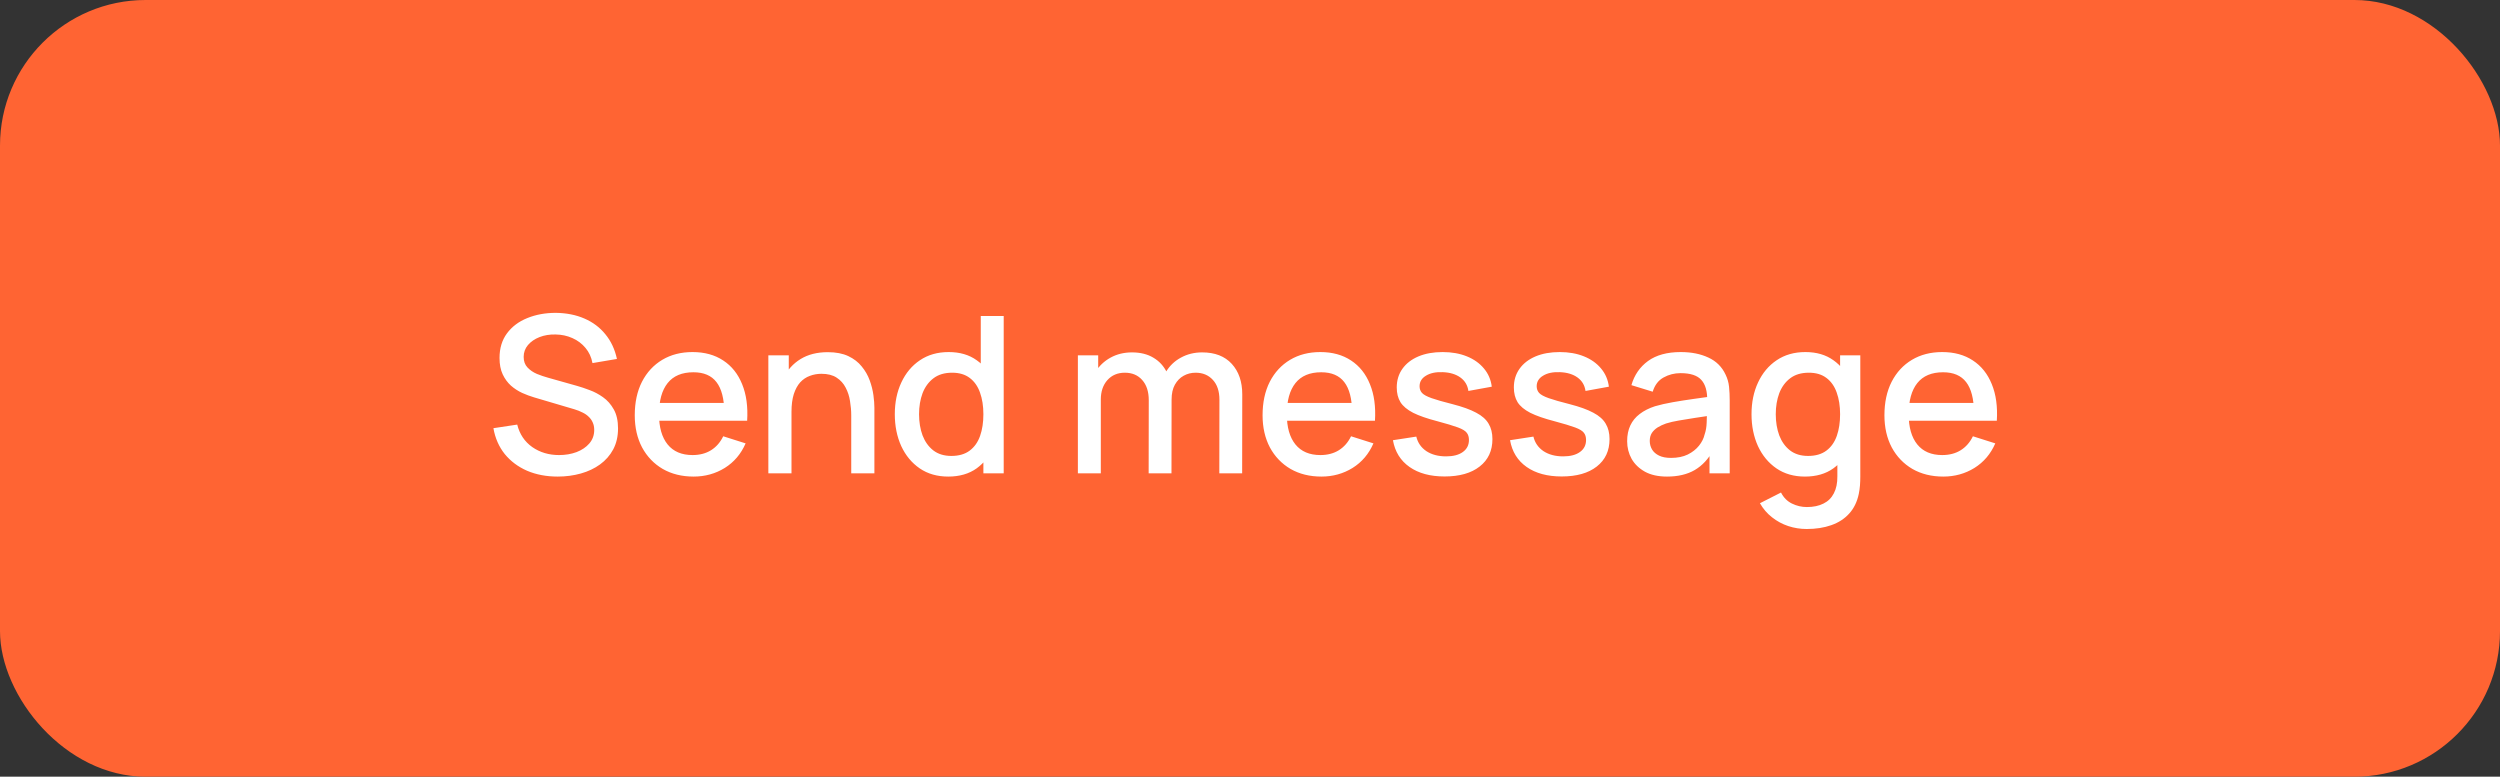 <svg width="206" height="64" viewBox="0 0 206 64" fill="none" xmlns="http://www.w3.org/2000/svg">
<rect x="0" y="0" width="206" height="64" fill="#333333" stroke="none"/>
<rect width="206" height="64" rx="12" fill="#FF6433"/>
<path d="M45.958 39.27C45.028 39.27 44.188 39.111 43.438 38.793C42.694 38.469 42.079 38.01 41.593 37.416C41.113 36.816 40.801 36.105 40.657 35.283L42.619 34.986C42.817 35.778 43.231 36.396 43.861 36.84C44.491 37.278 45.226 37.497 46.066 37.497C46.588 37.497 47.068 37.416 47.506 37.254C47.944 37.086 48.295 36.849 48.559 36.543C48.829 36.231 48.964 35.859 48.964 35.427C48.964 35.193 48.922 34.986 48.838 34.806C48.76 34.626 48.649 34.47 48.505 34.338C48.367 34.2 48.196 34.083 47.992 33.987C47.794 33.885 47.575 33.798 47.335 33.726L44.014 32.745C43.69 32.649 43.36 32.526 43.024 32.376C42.688 32.22 42.379 32.019 42.097 31.773C41.821 31.521 41.596 31.212 41.422 30.846C41.248 30.474 41.161 30.024 41.161 29.496C41.161 28.698 41.365 28.023 41.773 27.471C42.187 26.913 42.745 26.493 43.447 26.211C44.149 25.923 44.935 25.779 45.805 25.779C46.681 25.791 47.464 25.947 48.154 26.247C48.85 26.547 49.426 26.979 49.882 27.543C50.344 28.101 50.662 28.779 50.836 29.577L48.82 29.919C48.73 29.433 48.538 29.016 48.244 28.668C47.95 28.314 47.59 28.044 47.164 27.858C46.738 27.666 46.276 27.567 45.778 27.561C45.298 27.549 44.857 27.621 44.455 27.777C44.059 27.933 43.741 28.152 43.501 28.434C43.267 28.716 43.15 29.04 43.15 29.406C43.15 29.766 43.255 30.057 43.465 30.279C43.675 30.501 43.933 30.678 44.239 30.81C44.551 30.936 44.86 31.041 45.166 31.125L47.56 31.8C47.86 31.884 48.199 31.998 48.577 32.142C48.961 32.28 49.33 32.475 49.684 32.727C50.044 32.979 50.341 33.315 50.575 33.735C50.809 34.149 50.926 34.671 50.926 35.301C50.926 35.955 50.794 36.531 50.53 37.029C50.266 37.521 49.903 37.935 49.441 38.271C48.985 38.601 48.457 38.85 47.857 39.018C47.257 39.186 46.624 39.27 45.958 39.27ZM57.155 39.27C56.189 39.27 55.34 39.06 54.608 38.64C53.882 38.214 53.315 37.623 52.907 36.867C52.505 36.105 52.304 35.223 52.304 34.221C52.304 33.159 52.502 32.238 52.898 31.458C53.3 30.678 53.858 30.075 54.572 29.649C55.286 29.223 56.117 29.01 57.065 29.01C58.055 29.01 58.898 29.241 59.594 29.703C60.29 30.159 60.809 30.81 61.151 31.656C61.499 32.502 61.637 33.507 61.565 34.671H59.684V33.987C59.672 32.859 59.456 32.025 59.036 31.485C58.622 30.945 57.989 30.675 57.137 30.675C56.195 30.675 55.487 30.972 55.013 31.566C54.539 32.16 54.302 33.018 54.302 34.14C54.302 35.208 54.539 36.036 55.013 36.624C55.487 37.206 56.171 37.497 57.065 37.497C57.653 37.497 58.16 37.365 58.586 37.101C59.018 36.831 59.354 36.447 59.594 35.949L61.439 36.534C61.061 37.404 60.488 38.079 59.72 38.559C58.952 39.033 58.097 39.27 57.155 39.27ZM53.69 34.671V33.204H60.629V34.671H53.69ZM70.142 39V34.221C70.142 33.843 70.109 33.456 70.043 33.06C69.984 32.658 69.864 32.286 69.683 31.944C69.51 31.602 69.26 31.326 68.936 31.116C68.618 30.906 68.201 30.801 67.686 30.801C67.35 30.801 67.031 30.858 66.731 30.972C66.431 31.08 66.168 31.257 65.939 31.503C65.718 31.749 65.54 32.073 65.409 32.475C65.282 32.877 65.219 33.366 65.219 33.942L64.049 33.501C64.049 32.619 64.215 31.842 64.544 31.17C64.874 30.492 65.349 29.964 65.966 29.586C66.585 29.208 67.332 29.019 68.207 29.019C68.879 29.019 69.444 29.127 69.9 29.343C70.356 29.559 70.725 29.844 71.007 30.198C71.294 30.546 71.513 30.927 71.663 31.341C71.814 31.755 71.915 32.16 71.969 32.556C72.023 32.952 72.05 33.3 72.05 33.6V39H70.142ZM63.312 39V29.28H64.995V32.088H65.219V39H63.312ZM78.133 39.27C77.227 39.27 76.444 39.045 75.784 38.595C75.13 38.145 74.623 37.533 74.263 36.759C73.909 35.979 73.732 35.103 73.732 34.131C73.732 33.153 73.912 32.28 74.272 31.512C74.632 30.738 75.142 30.129 75.802 29.685C76.468 29.235 77.257 29.01 78.169 29.01C79.087 29.01 79.858 29.235 80.482 29.685C81.112 30.129 81.586 30.738 81.904 31.512C82.228 32.286 82.39 33.159 82.39 34.131C82.39 35.103 82.228 35.976 81.904 36.75C81.58 37.524 81.103 38.139 80.473 38.595C79.843 39.045 79.063 39.27 78.133 39.27ZM78.394 37.569C79.012 37.569 79.516 37.422 79.906 37.128C80.296 36.834 80.581 36.429 80.761 35.913C80.941 35.397 81.031 34.803 81.031 34.131C81.031 33.459 80.938 32.865 80.752 32.349C80.572 31.833 80.29 31.431 79.906 31.143C79.528 30.855 79.045 30.711 78.457 30.711C77.833 30.711 77.32 30.864 76.918 31.17C76.516 31.476 76.216 31.887 76.018 32.403C75.826 32.919 75.73 33.495 75.73 34.131C75.73 34.773 75.826 35.355 76.018 35.877C76.216 36.393 76.51 36.804 76.9 37.11C77.296 37.416 77.794 37.569 78.394 37.569ZM81.031 39V32.007H80.815V26.04H82.705V39H81.031ZM100.472 39L100.481 32.943C100.481 32.241 100.301 31.695 99.941 31.305C99.581 30.909 99.107 30.711 98.519 30.711C98.159 30.711 97.829 30.795 97.529 30.963C97.235 31.125 96.995 31.371 96.809 31.701C96.629 32.025 96.539 32.433 96.539 32.925L95.63 32.466C95.618 31.782 95.762 31.182 96.062 30.666C96.368 30.15 96.782 29.751 97.304 29.469C97.826 29.181 98.411 29.037 99.059 29.037C100.109 29.037 100.922 29.352 101.498 29.982C102.074 30.612 102.362 31.449 102.362 32.493L102.353 39H100.472ZM88.817 39V29.28H90.491V32.088H90.707V39H88.817ZM94.649 39L94.658 32.979C94.658 32.271 94.478 31.716 94.118 31.314C93.764 30.912 93.287 30.711 92.687 30.711C92.093 30.711 91.613 30.915 91.247 31.323C90.887 31.731 90.707 32.265 90.707 32.925L89.807 32.349C89.807 31.713 89.96 31.146 90.266 30.648C90.572 30.15 90.986 29.757 91.508 29.469C92.03 29.181 92.621 29.037 93.281 29.037C93.971 29.037 94.559 29.184 95.045 29.478C95.531 29.766 95.9 30.171 96.152 30.693C96.41 31.215 96.539 31.821 96.539 32.511L96.53 39H94.649ZM108.887 39.27C107.921 39.27 107.072 39.06 106.34 38.64C105.614 38.214 105.047 37.623 104.639 36.867C104.237 36.105 104.036 35.223 104.036 34.221C104.036 33.159 104.234 32.238 104.63 31.458C105.032 30.678 105.59 30.075 106.304 29.649C107.018 29.223 107.849 29.01 108.797 29.01C109.787 29.01 110.63 29.241 111.326 29.703C112.022 30.159 112.541 30.81 112.883 31.656C113.231 32.502 113.369 33.507 113.297 34.671H111.416V33.987C111.404 32.859 111.188 32.025 110.768 31.485C110.354 30.945 109.721 30.675 108.869 30.675C107.927 30.675 107.219 30.972 106.745 31.566C106.271 32.16 106.034 33.018 106.034 34.14C106.034 35.208 106.271 36.036 106.745 36.624C107.219 37.206 107.903 37.497 108.797 37.497C109.385 37.497 109.892 37.365 110.318 37.101C110.75 36.831 111.086 36.447 111.326 35.949L113.171 36.534C112.793 37.404 112.22 38.079 111.452 38.559C110.684 39.033 109.829 39.27 108.887 39.27ZM105.422 34.671V33.204H112.361V34.671H105.422ZM119.034 39.261C117.852 39.261 116.889 39 116.145 38.478C115.401 37.956 114.945 37.221 114.777 36.273L116.703 35.976C116.823 36.48 117.099 36.879 117.531 37.173C117.969 37.461 118.512 37.605 119.16 37.605C119.748 37.605 120.207 37.485 120.537 37.245C120.873 37.005 121.041 36.675 121.041 36.255C121.041 36.009 120.981 35.811 120.861 35.661C120.747 35.505 120.504 35.358 120.132 35.22C119.76 35.082 119.193 34.911 118.431 34.707C117.597 34.491 116.934 34.26 116.442 34.014C115.956 33.762 115.608 33.471 115.398 33.141C115.194 32.805 115.092 32.4 115.092 31.926C115.092 31.338 115.248 30.825 115.56 30.387C115.872 29.949 116.31 29.61 116.874 29.37C117.444 29.13 118.11 29.01 118.872 29.01C119.616 29.01 120.279 29.127 120.861 29.361C121.443 29.595 121.914 29.928 122.274 30.36C122.634 30.786 122.85 31.287 122.922 31.863L120.996 32.214C120.93 31.746 120.711 31.377 120.339 31.107C119.967 30.837 119.484 30.69 118.89 30.666C118.32 30.642 117.858 30.738 117.504 30.954C117.15 31.164 116.973 31.455 116.973 31.827C116.973 32.043 117.039 32.226 117.171 32.376C117.309 32.526 117.573 32.67 117.963 32.808C118.353 32.946 118.929 33.111 119.691 33.303C120.507 33.513 121.155 33.747 121.635 34.005C122.115 34.257 122.457 34.56 122.661 34.914C122.871 35.262 122.976 35.685 122.976 36.183C122.976 37.143 122.625 37.896 121.923 38.442C121.227 38.988 120.264 39.261 119.034 39.261ZM128.684 39.261C127.502 39.261 126.539 39 125.795 38.478C125.051 37.956 124.595 37.221 124.427 36.273L126.353 35.976C126.473 36.48 126.749 36.879 127.181 37.173C127.619 37.461 128.162 37.605 128.81 37.605C129.398 37.605 129.857 37.485 130.187 37.245C130.523 37.005 130.691 36.675 130.691 36.255C130.691 36.009 130.631 35.811 130.511 35.661C130.397 35.505 130.154 35.358 129.782 35.22C129.41 35.082 128.843 34.911 128.081 34.707C127.247 34.491 126.584 34.26 126.092 34.014C125.606 33.762 125.258 33.471 125.048 33.141C124.844 32.805 124.742 32.4 124.742 31.926C124.742 31.338 124.898 30.825 125.21 30.387C125.522 29.949 125.96 29.61 126.524 29.37C127.094 29.13 127.76 29.01 128.522 29.01C129.266 29.01 129.929 29.127 130.511 29.361C131.093 29.595 131.564 29.928 131.924 30.36C132.284 30.786 132.5 31.287 132.572 31.863L130.646 32.214C130.58 31.746 130.361 31.377 129.989 31.107C129.617 30.837 129.134 30.69 128.54 30.666C127.97 30.642 127.508 30.738 127.154 30.954C126.8 31.164 126.623 31.455 126.623 31.827C126.623 32.043 126.689 32.226 126.821 32.376C126.959 32.526 127.223 32.67 127.613 32.808C128.003 32.946 128.579 33.111 129.341 33.303C130.157 33.513 130.805 33.747 131.285 34.005C131.765 34.257 132.107 34.56 132.311 34.914C132.521 35.262 132.626 35.685 132.626 36.183C132.626 37.143 132.275 37.896 131.573 38.442C130.877 38.988 129.914 39.261 128.684 39.261ZM137.362 39.27C136.642 39.27 136.039 39.138 135.553 38.874C135.067 38.604 134.698 38.25 134.446 37.812C134.2 37.368 134.077 36.882 134.077 36.354C134.077 35.862 134.164 35.43 134.338 35.058C134.512 34.686 134.77 34.371 135.112 34.113C135.454 33.849 135.874 33.636 136.372 33.474C136.804 33.348 137.293 33.237 137.839 33.141C138.385 33.045 138.958 32.955 139.558 32.871C140.164 32.787 140.764 32.703 141.358 32.619L140.674 32.997C140.686 32.235 140.524 31.671 140.188 31.305C139.858 30.933 139.288 30.747 138.478 30.747C137.968 30.747 137.5 30.867 137.074 31.107C136.648 31.341 136.351 31.731 136.183 32.277L134.428 31.737C134.668 30.903 135.124 30.24 135.796 29.748C136.474 29.256 137.374 29.01 138.496 29.01C139.366 29.01 140.122 29.16 140.764 29.46C141.412 29.754 141.886 30.222 142.186 30.864C142.342 31.182 142.438 31.518 142.474 31.872C142.51 32.226 142.528 32.607 142.528 33.015V39H140.863V36.777L141.187 37.065C140.785 37.809 140.272 38.364 139.648 38.73C139.03 39.09 138.268 39.27 137.362 39.27ZM137.695 37.731C138.229 37.731 138.688 37.638 139.072 37.452C139.456 37.26 139.765 37.017 139.999 36.723C140.233 36.429 140.386 36.123 140.458 35.805C140.56 35.517 140.617 35.193 140.629 34.833C140.647 34.473 140.656 34.185 140.656 33.969L141.268 34.194C140.674 34.284 140.134 34.365 139.648 34.437C139.162 34.509 138.721 34.581 138.325 34.653C137.935 34.719 137.587 34.8 137.281 34.896C137.023 34.986 136.792 35.094 136.588 35.22C136.39 35.346 136.231 35.499 136.111 35.679C135.997 35.859 135.94 36.078 135.94 36.336C135.94 36.588 136.003 36.822 136.129 37.038C136.255 37.248 136.447 37.416 136.705 37.542C136.963 37.668 137.293 37.731 137.695 37.731ZM148.87 43.59C148.348 43.59 147.841 43.509 147.349 43.347C146.863 43.185 146.419 42.945 146.017 42.627C145.615 42.315 145.282 41.928 145.018 41.466L146.755 40.584C146.965 40.998 147.265 41.301 147.655 41.493C148.045 41.685 148.456 41.781 148.888 41.781C149.422 41.781 149.878 41.685 150.256 41.493C150.634 41.307 150.919 41.025 151.111 40.647C151.309 40.269 151.405 39.801 151.399 39.243V36.525H151.624V29.28H153.289V39.261C153.289 39.519 153.28 39.765 153.262 39.999C153.244 40.233 153.211 40.467 153.163 40.701C153.025 41.355 152.761 41.895 152.371 42.321C151.987 42.747 151.495 43.065 150.895 43.275C150.301 43.485 149.626 43.59 148.87 43.59ZM148.726 39.27C147.82 39.27 147.037 39.045 146.377 38.595C145.723 38.145 145.216 37.533 144.856 36.759C144.502 35.979 144.325 35.103 144.325 34.131C144.325 33.153 144.505 32.28 144.865 31.512C145.225 30.738 145.735 30.129 146.395 29.685C147.061 29.235 147.85 29.01 148.762 29.01C149.68 29.01 150.451 29.235 151.075 29.685C151.705 30.129 152.179 30.738 152.497 31.512C152.821 32.286 152.983 33.159 152.983 34.131C152.983 35.103 152.821 35.976 152.497 36.75C152.173 37.524 151.696 38.139 151.066 38.595C150.436 39.045 149.656 39.27 148.726 39.27ZM148.987 37.569C149.605 37.569 150.109 37.422 150.499 37.128C150.889 36.834 151.174 36.429 151.354 35.913C151.534 35.397 151.624 34.803 151.624 34.131C151.624 33.459 151.531 32.865 151.345 32.349C151.165 31.833 150.883 31.431 150.499 31.143C150.121 30.855 149.638 30.711 149.05 30.711C148.426 30.711 147.913 30.864 147.511 31.17C147.109 31.476 146.809 31.887 146.611 32.403C146.419 32.919 146.323 33.495 146.323 34.131C146.323 34.773 146.419 35.355 146.611 35.877C146.809 36.393 147.103 36.804 147.493 37.11C147.889 37.416 148.387 37.569 148.987 37.569ZM160.128 39.27C159.162 39.27 158.313 39.06 157.581 38.64C156.855 38.214 156.288 37.623 155.88 36.867C155.478 36.105 155.277 35.223 155.277 34.221C155.277 33.159 155.475 32.238 155.871 31.458C156.273 30.678 156.831 30.075 157.545 29.649C158.259 29.223 159.09 29.01 160.038 29.01C161.028 29.01 161.871 29.241 162.567 29.703C163.263 30.159 163.782 30.81 164.124 31.656C164.472 32.502 164.61 33.507 164.538 34.671H162.657V33.987C162.645 32.859 162.429 32.025 162.009 31.485C161.595 30.945 160.962 30.675 160.11 30.675C159.168 30.675 158.46 30.972 157.986 31.566C157.512 32.16 157.275 33.018 157.275 34.14C157.275 35.208 157.512 36.036 157.986 36.624C158.46 37.206 159.144 37.497 160.038 37.497C160.626 37.497 161.133 37.365 161.559 37.101C161.991 36.831 162.327 36.447 162.567 35.949L164.412 36.534C164.034 37.404 163.461 38.079 162.693 38.559C161.925 39.033 161.07 39.27 160.128 39.27ZM156.663 34.671V33.204H163.602V34.671H156.663Z" fill="white"/>
</svg>
